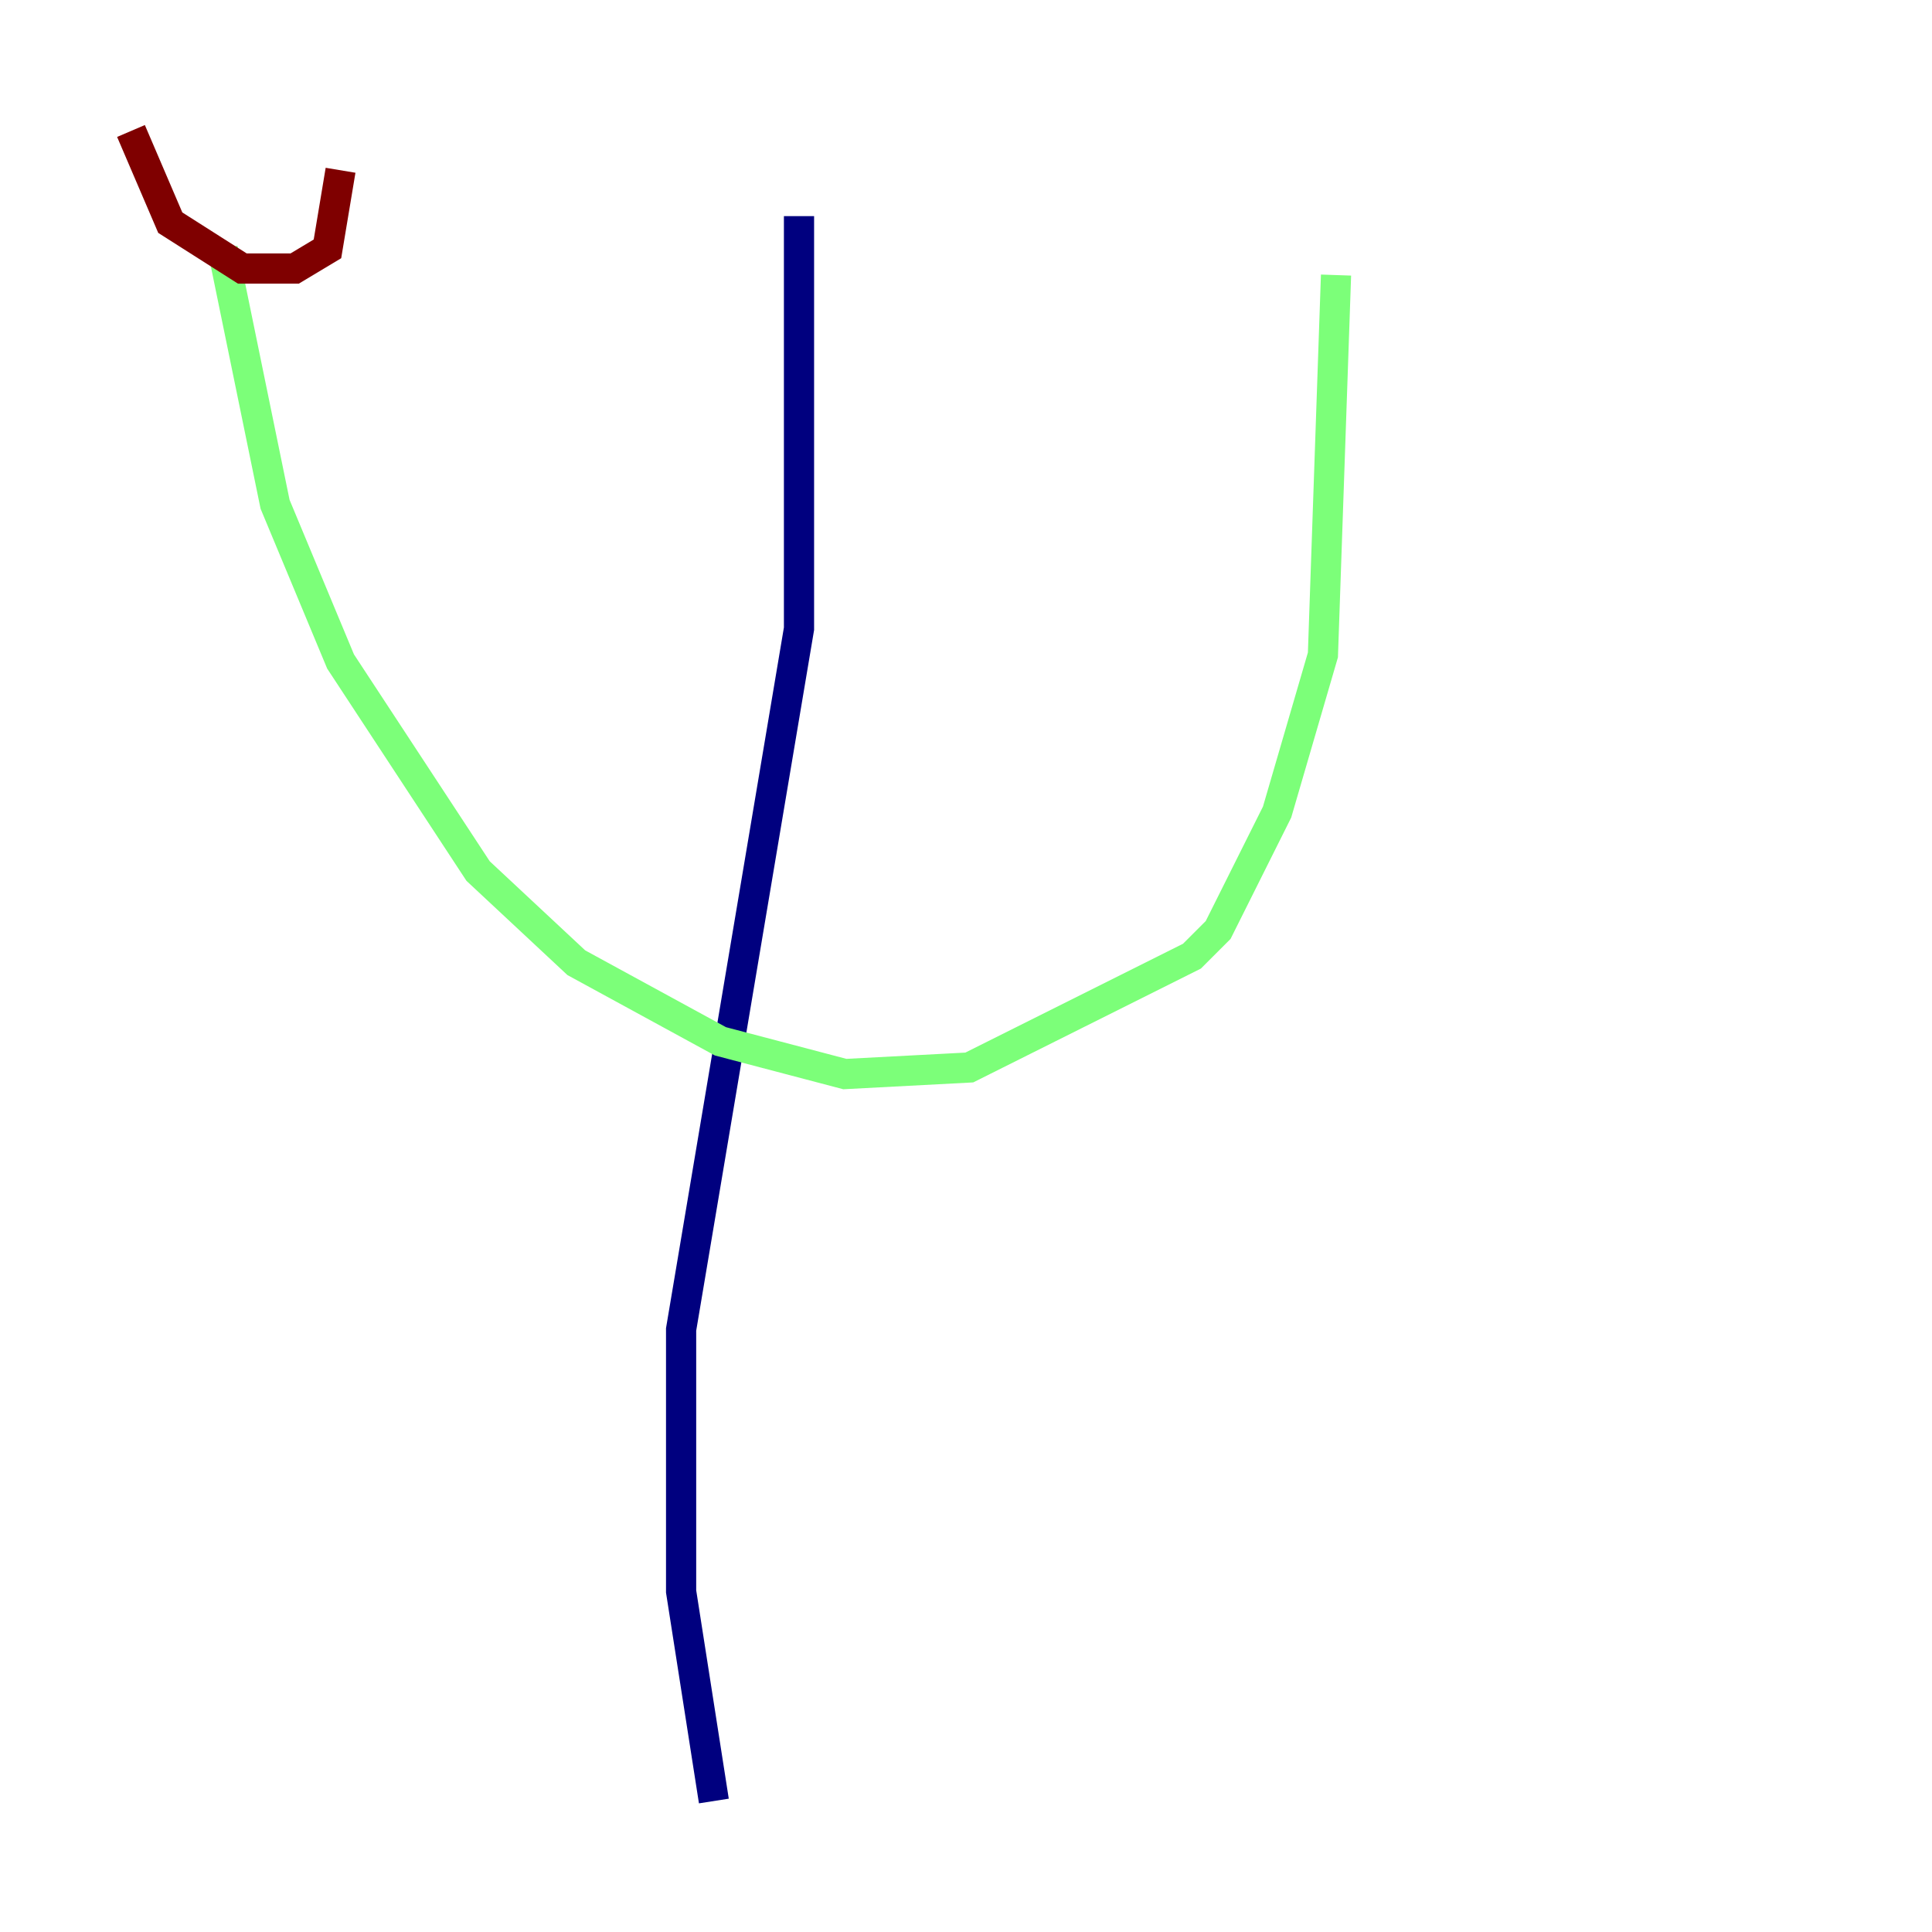 <?xml version="1.0" encoding="utf-8" ?>
<svg baseProfile="tiny" height="128" version="1.2" viewBox="0,0,128,128" width="128" xmlns="http://www.w3.org/2000/svg" xmlns:ev="http://www.w3.org/2001/xml-events" xmlns:xlink="http://www.w3.org/1999/xlink"><defs /><polyline fill="none" points="52.936,14.319 52.936,41.654 45.125,88.081 45.125,105.437 47.295,119.322" stroke="#00007f" stroke-width="2" /><polyline fill="none" points="14.752,16.488 18.224,33.41 22.563,43.824 31.675,57.709 38.183,63.783 47.729,68.99 55.973,71.159 64.217,70.725 78.969,63.349 80.705,61.614 84.61,53.803 87.647,43.39 88.515,18.224" stroke="#7cff79" stroke-width="2" /><polyline fill="none" points="8.678,8.678 11.281,14.752 16.054,17.79 19.525,17.79 21.695,16.488 22.563,11.281" stroke="#7f0000" stroke-width="2" /></svg>